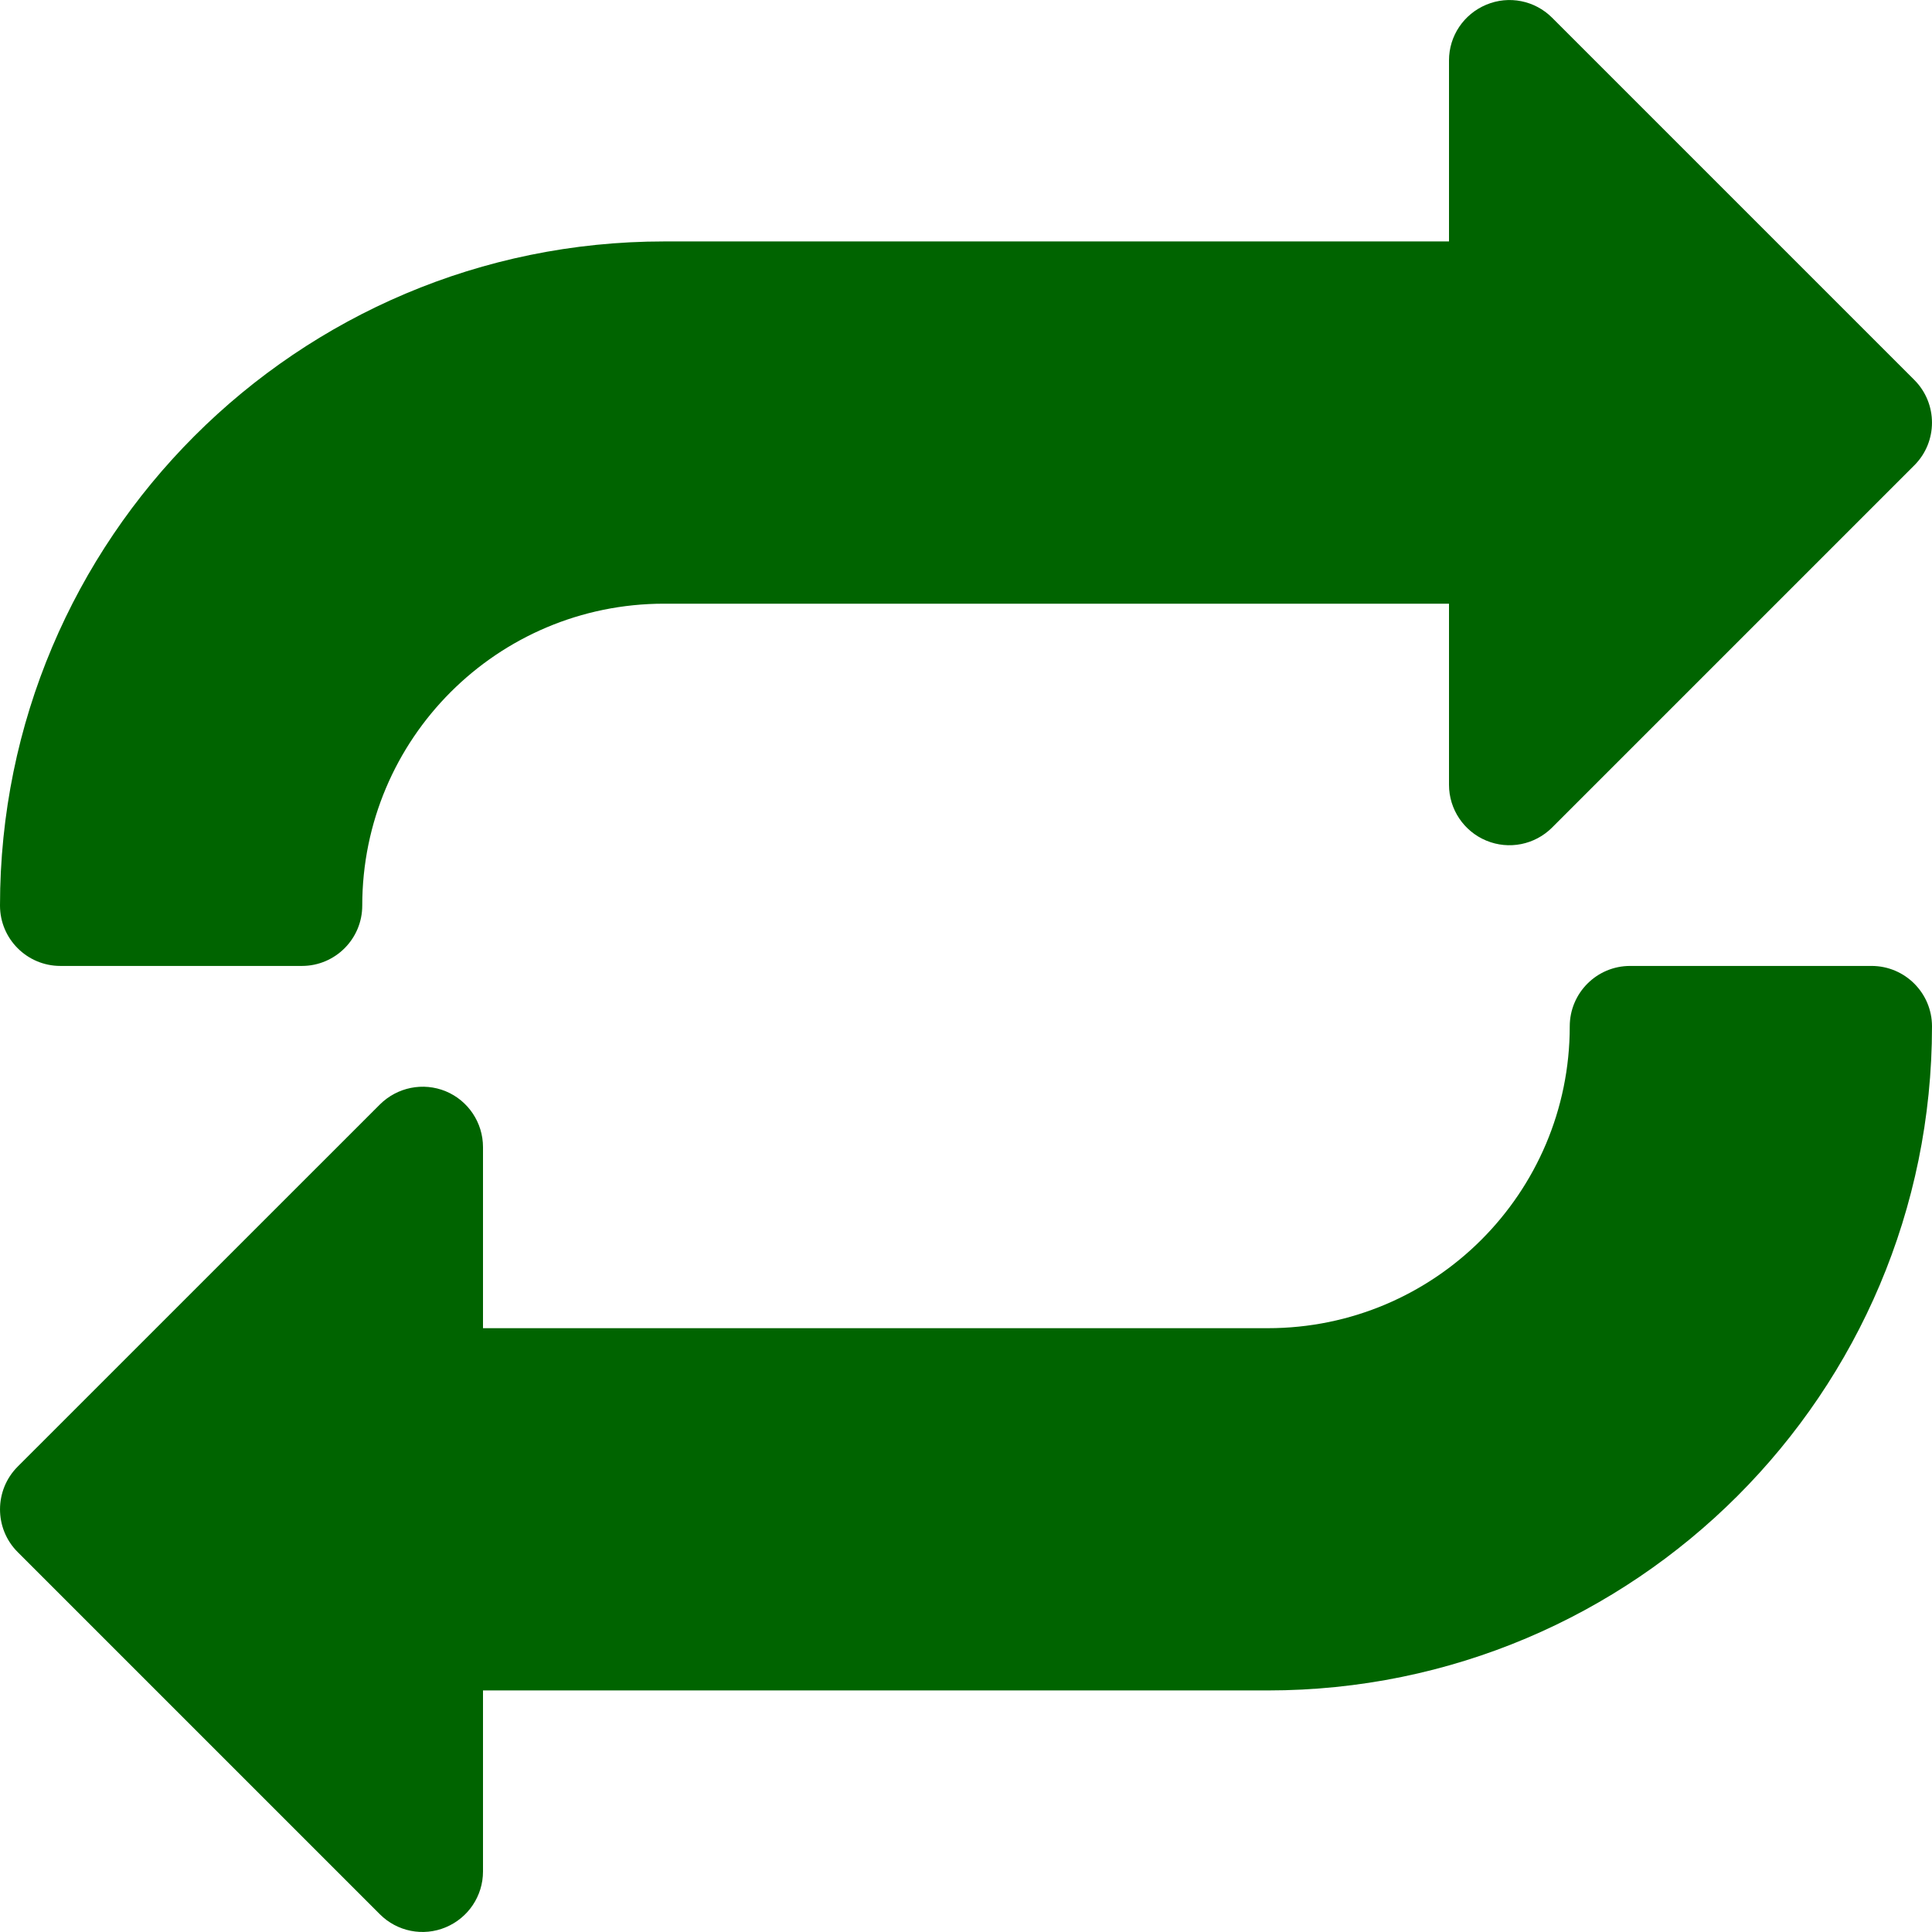 <svg width="30" height="30" viewBox="0 0 30 30" fill="none" xmlns="http://www.w3.org/2000/svg">
<g clip-path="url(#clip0_250_1219)">
<path d="M29.726 5.9L24.101 0.275C23.833 0.007 23.43 -0.074 23.079 0.073C22.729 0.219 22.5 0.558 22.5 0.937V3.749H10.313C4.617 3.749 0 8.365 0 14.062C0 14.579 0.42 14.999 0.938 14.999H4.688C5.205 14.999 5.625 14.579 5.625 14.062C5.625 11.472 7.723 9.374 10.313 9.374H22.5V12.187C22.5 12.565 22.729 12.908 23.079 13.053C23.43 13.199 23.833 13.118 24.101 12.85L29.726 7.225C30.091 6.86 30.091 6.266 29.726 5.9Z" fill="#006400"/>
<path d="M29.062 14.999H25.312C24.795 14.999 24.375 15.419 24.375 15.937C24.375 18.526 22.277 20.624 19.687 20.624H7.5V17.812C7.5 17.433 7.271 17.09 6.921 16.945C6.57 16.801 6.169 16.882 5.899 17.15L0.274 22.774C-0.091 23.14 -0.091 23.735 0.274 24.1L5.899 29.725C6.167 29.993 6.57 30.074 6.921 29.927C7.271 29.781 7.5 29.44 7.5 29.061V26.249H19.687C25.383 26.249 30 21.633 30 15.937C30 15.419 29.579 14.999 29.062 14.999Z" fill="#006400"/>
</g>
<defs>
<clipPath id="clip0_250_1219">
<rect width="30" height="30" fill="white"/>
</clipPath>
</defs>
</svg>
